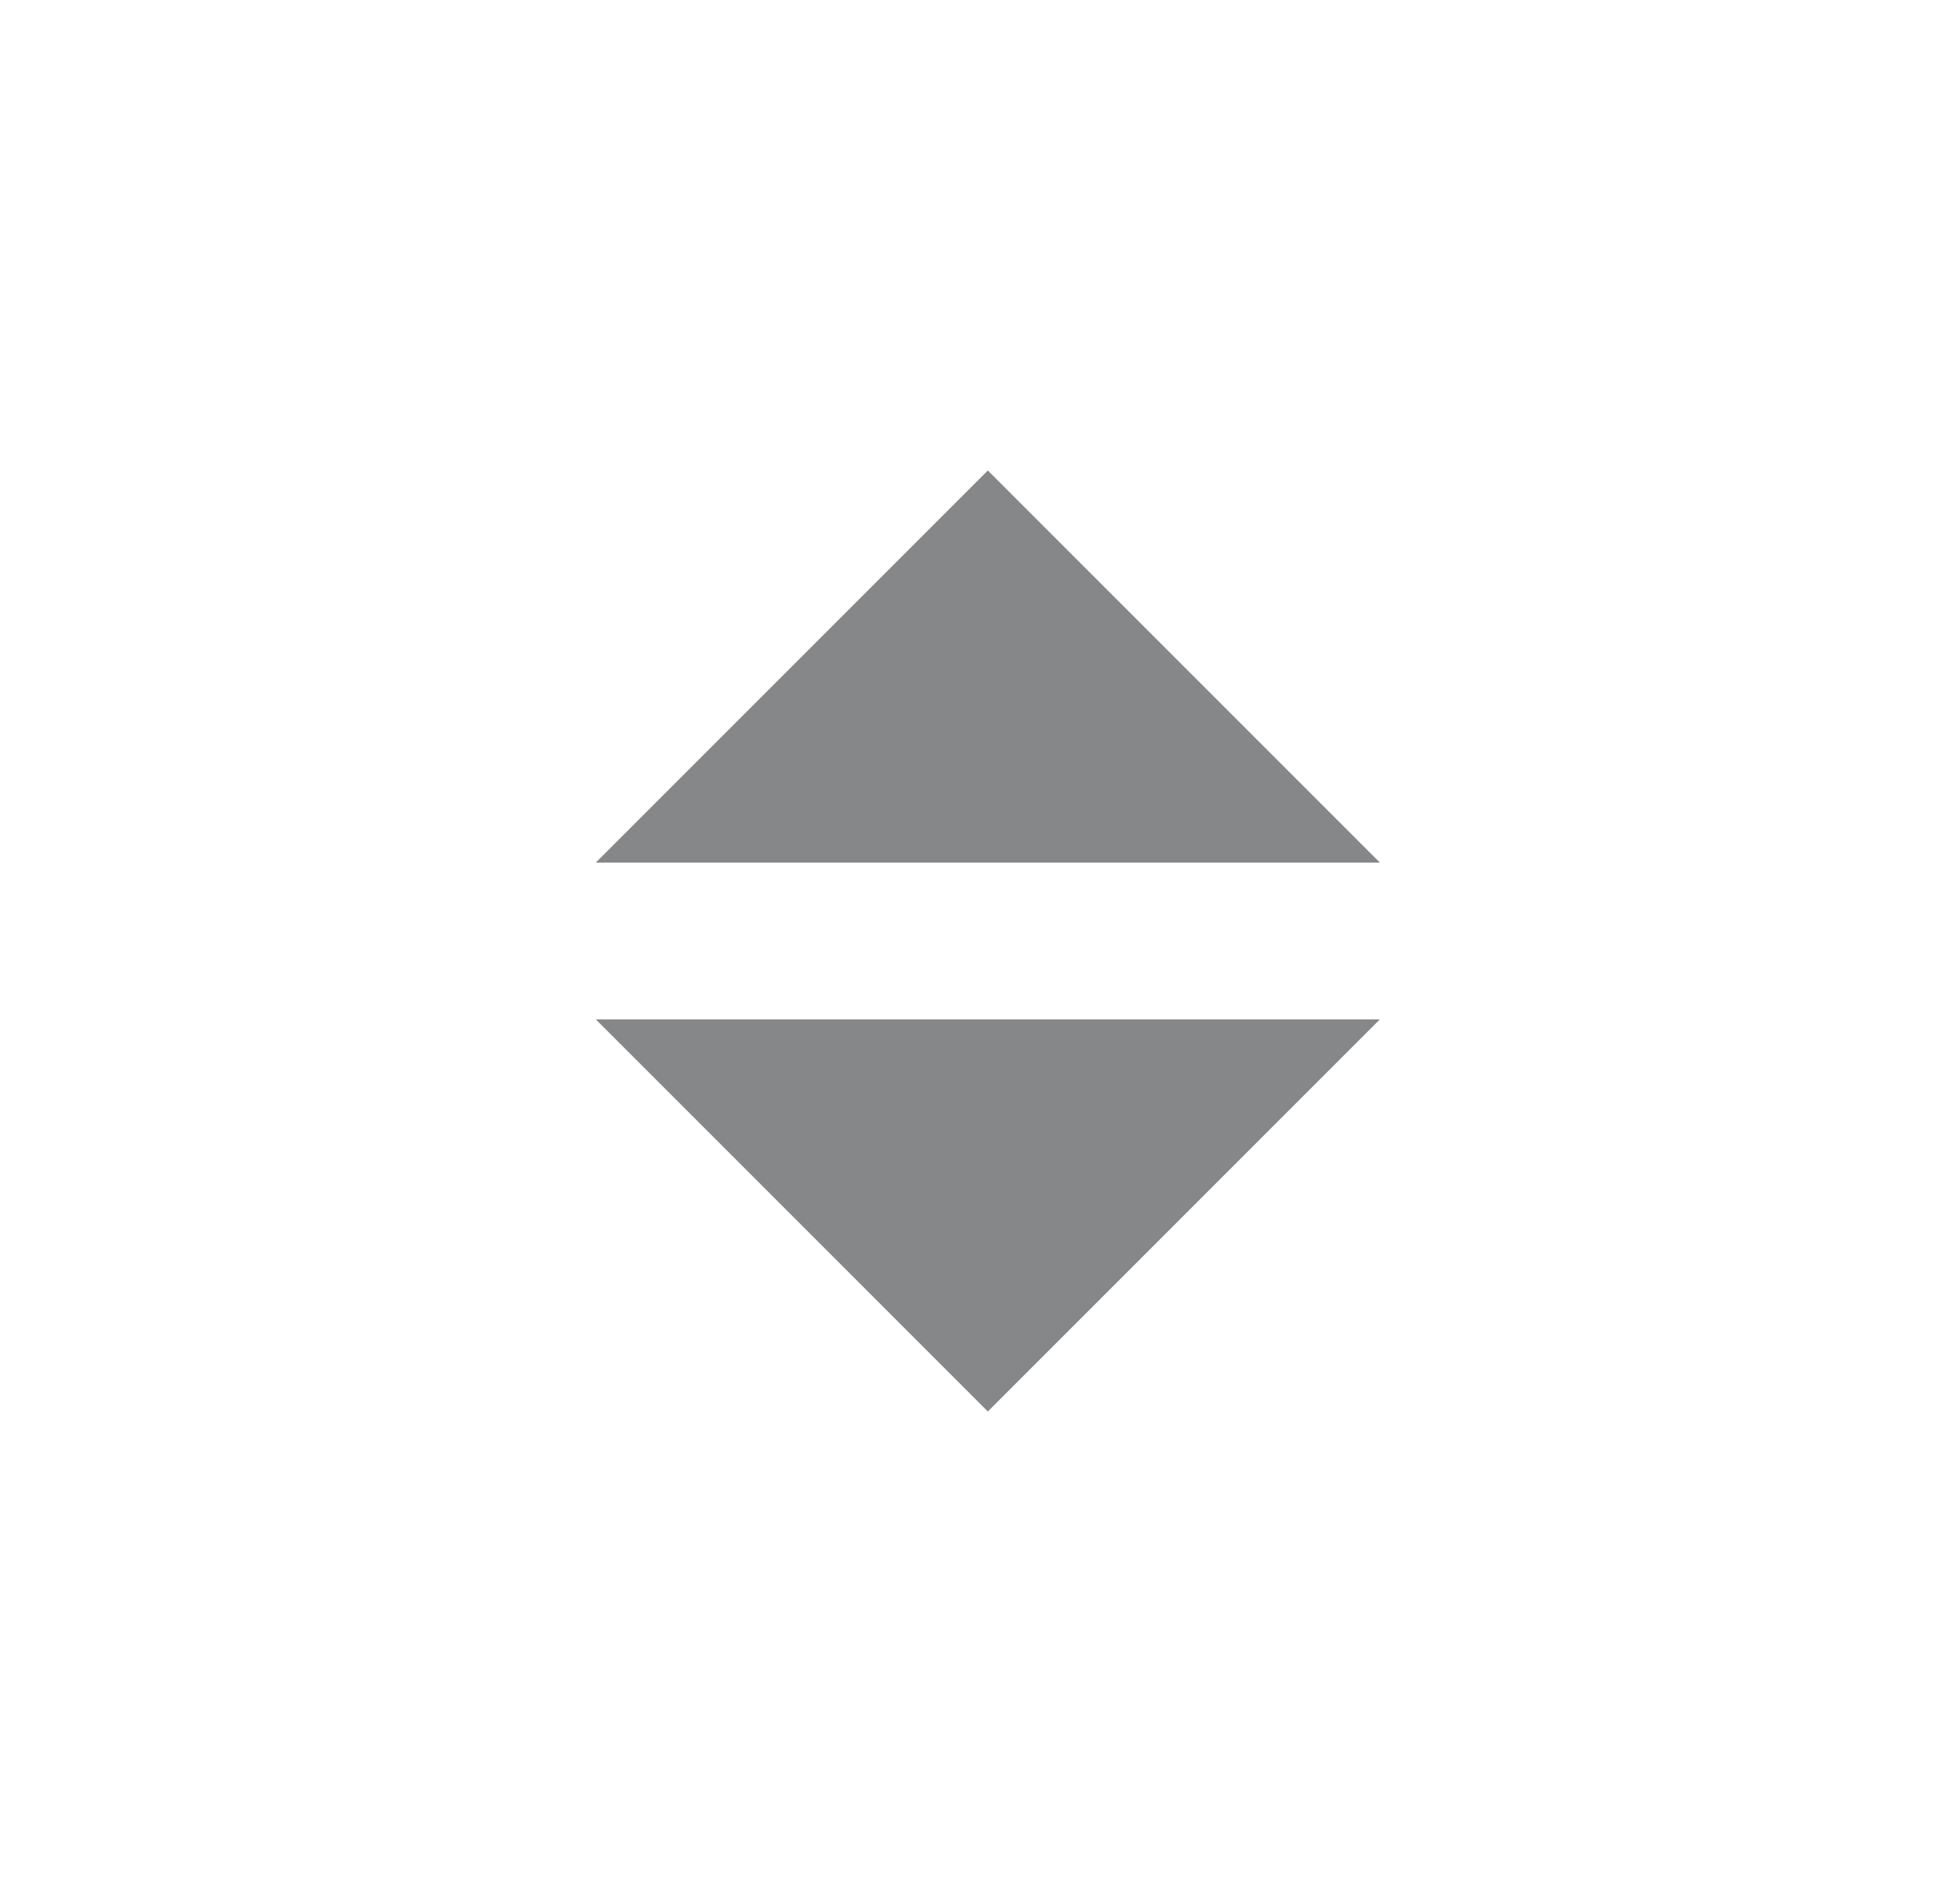 <svg width="25" height="24" viewBox="0 0 25 24" fill="none" xmlns="http://www.w3.org/2000/svg">
    <path fill-rule="evenodd" clip-rule="evenodd" d="m17.6 11-5-5-5 5h10zm0 2-5 5-5-5h10z" fill="#858788"/>
</svg>

